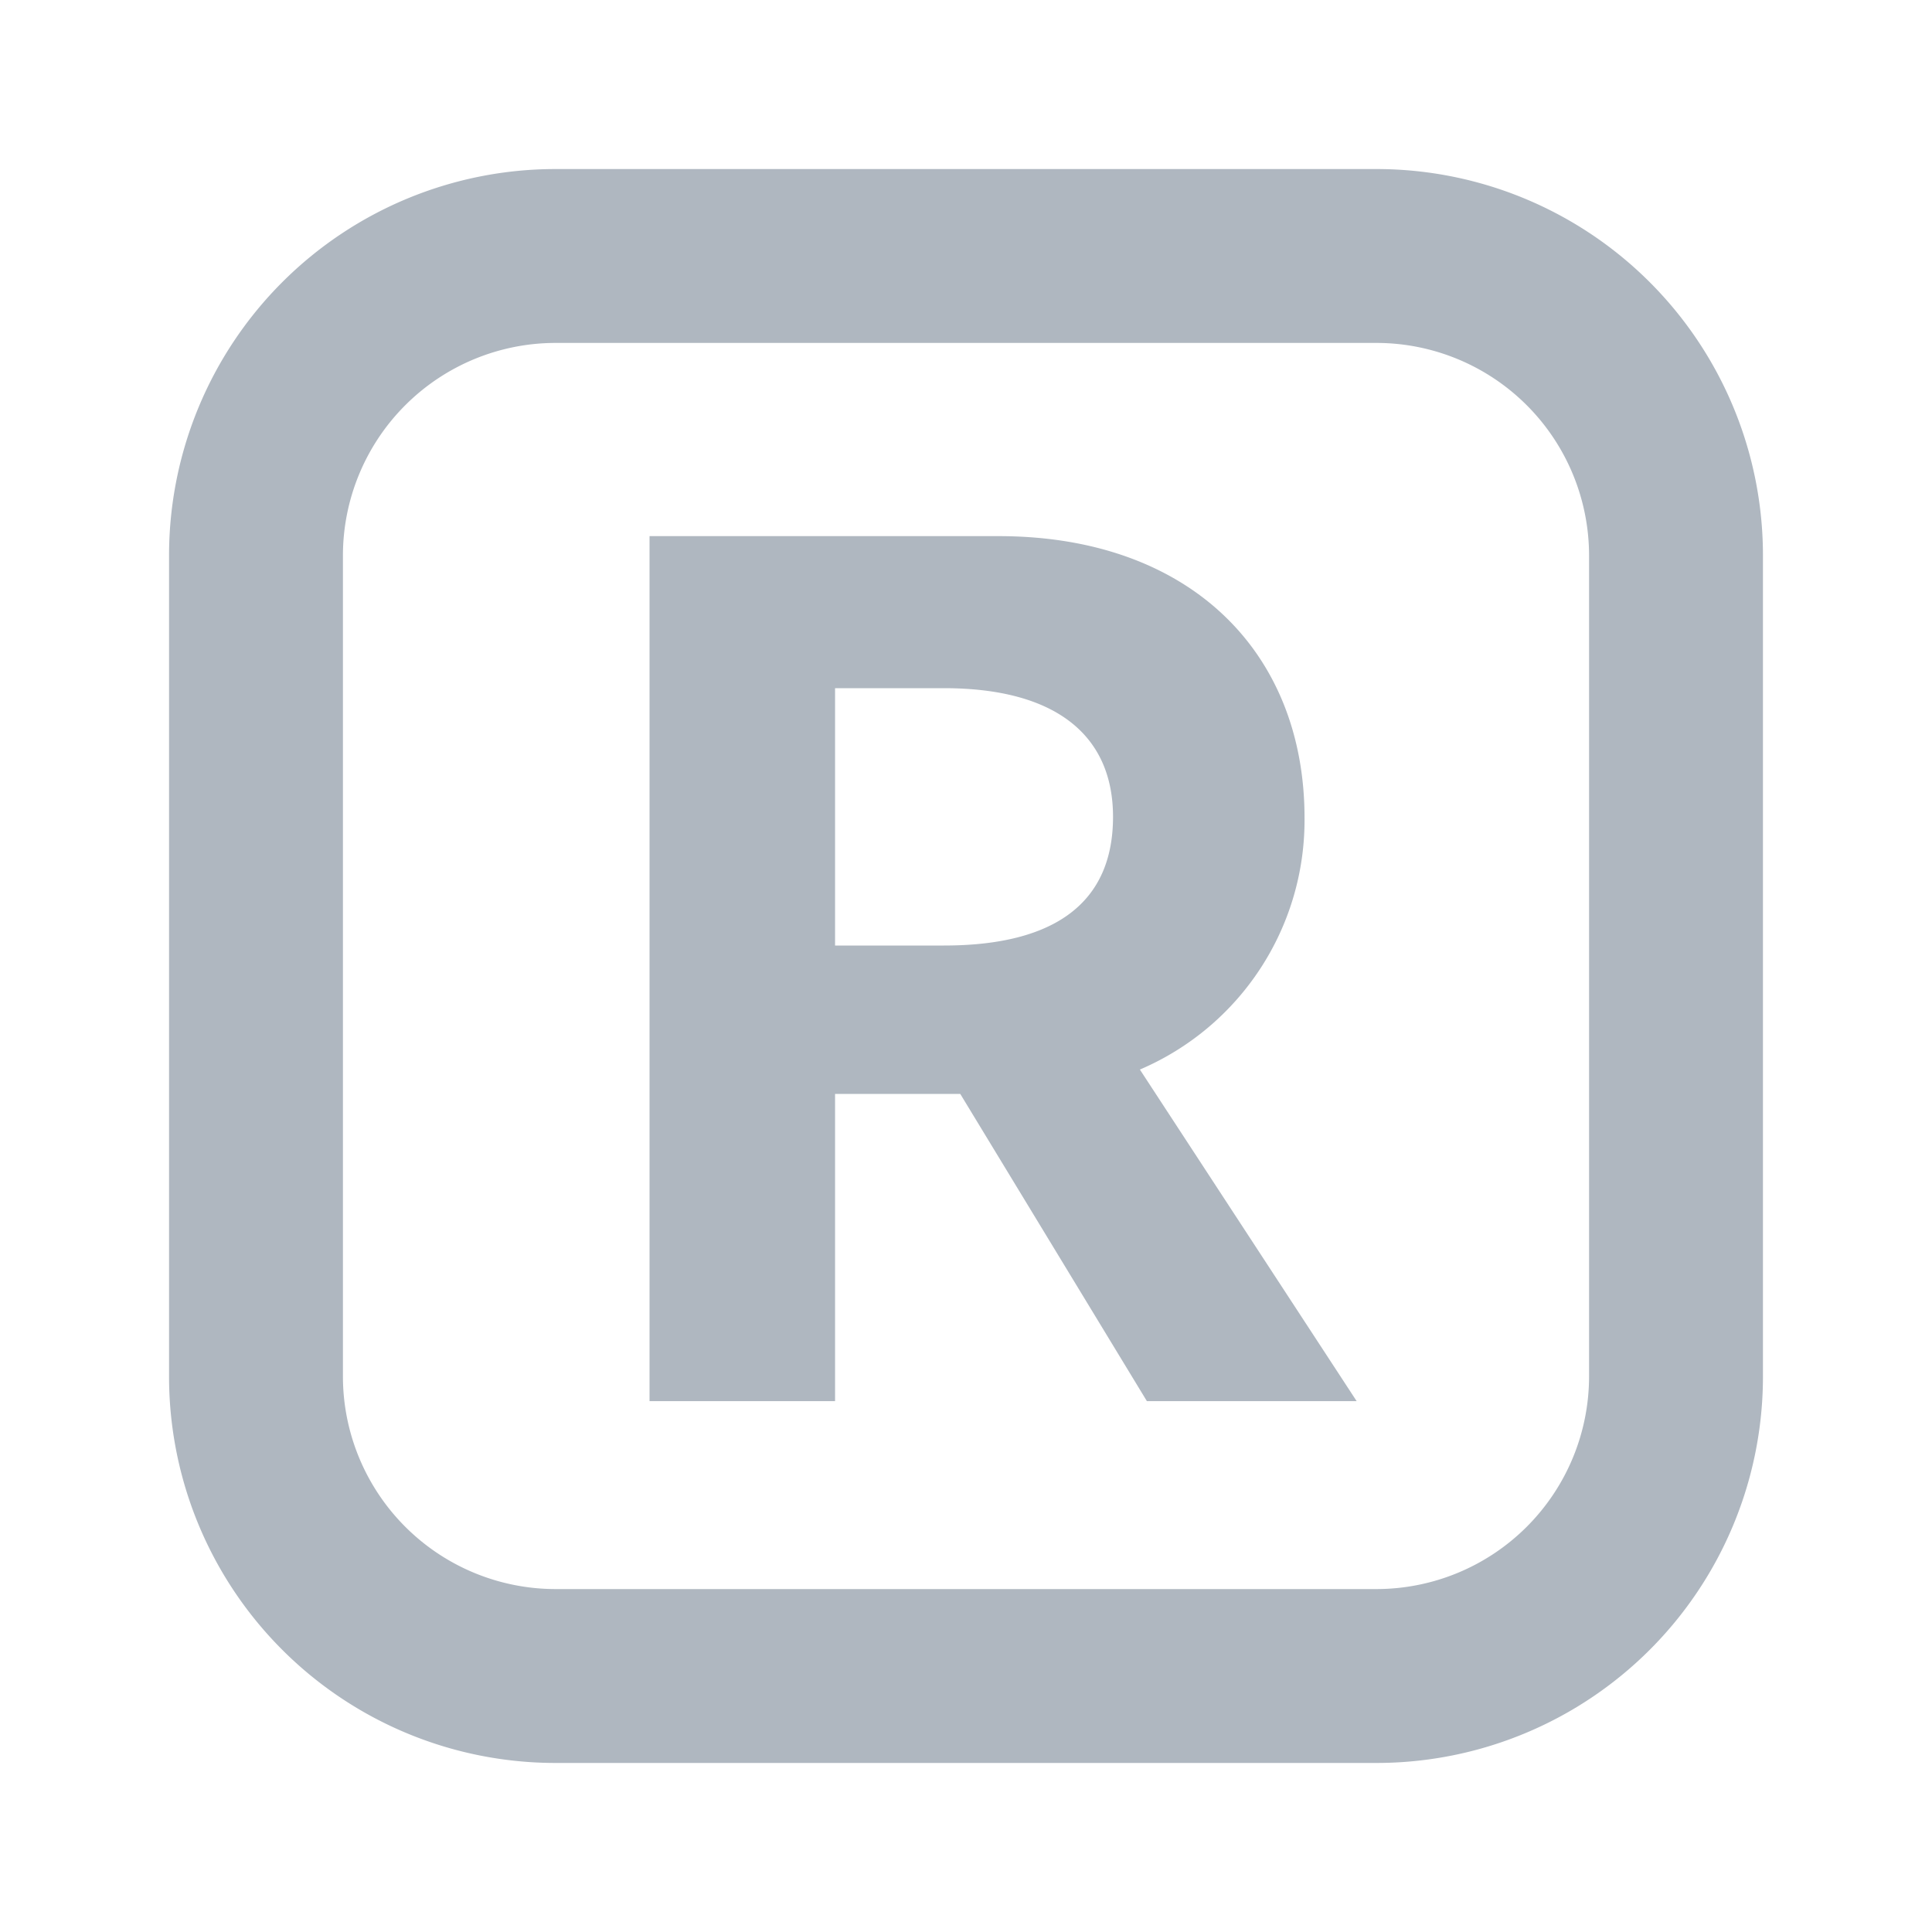 <svg id="Layer_1" data-name="Layer 1" xmlns="http://www.w3.org/2000/svg" viewBox="0 0 40 40"><defs><style>.cls-1{fill:#afb7c0;}.cls-2{fill:none;}</style></defs><path class="cls-1" d="M28.5,7.1a4.405,4.405,0,0,1,4.4,4.4v17a4.405,4.405,0,0,1-4.4,4.4h-17a4.405,4.405,0,0,1-4.4-4.4v-17a4.405,4.405,0,0,1,4.4-4.4h17m0-3.6h-17a8,8,0,0,0-8,8v17a8,8,0,0,0,8,8h17a8,8,0,0,0,8-8v-17a8,8,0,0,0-8-8Z"/><path class="cls-1" d="M17.289,22.648v6.361H13.448V11.1h7.225c3.96,0,6.336,2.4,6.336,5.833A5.615,5.615,0,0,1,23.6,22.144l4.488,6.865H23.745l-3.864-6.361Zm2.255-3.072c2.329,0,3.5-.912,3.5-2.664,0-1.681-1.176-2.664-3.5-2.664H17.289v5.328Z"/><rect class="cls-2" width="40" height="40"/></svg>